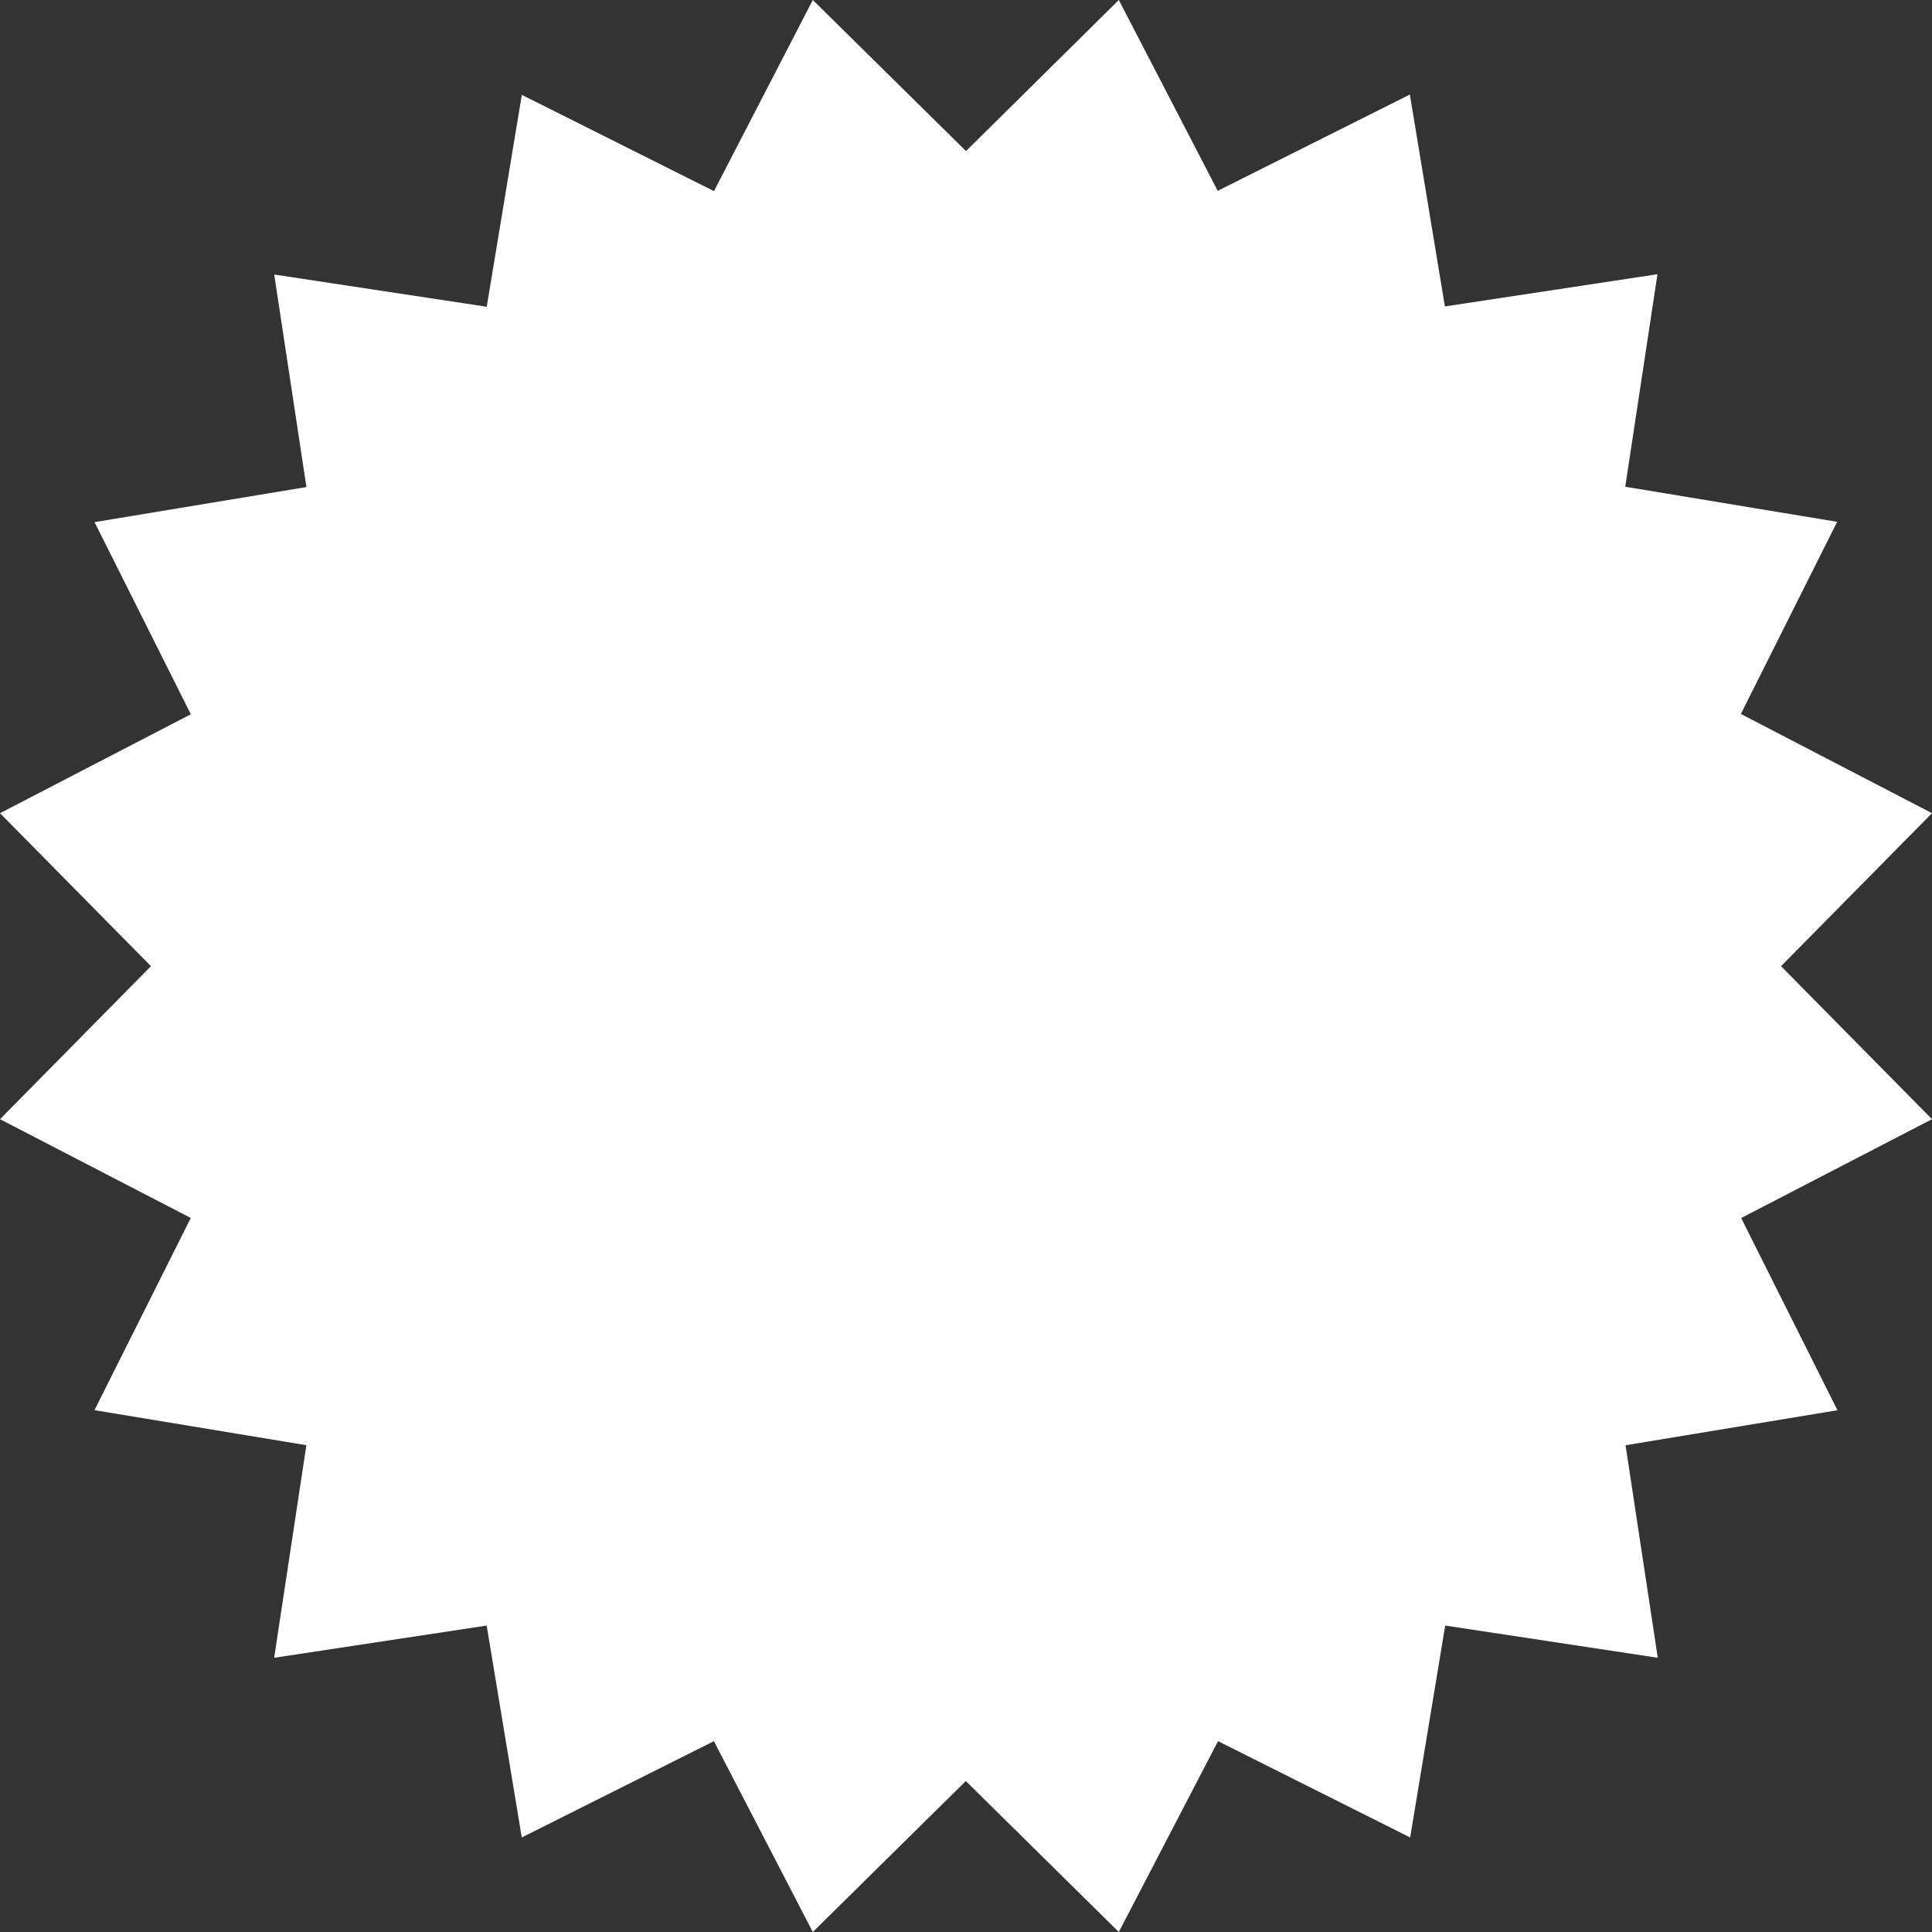 <svg xmlns="http://www.w3.org/2000/svg" width="31" height="31" viewBox="0 0 31 31">
  <rect x="0" y="0" width="31" height="31" fill="#333333" stroke="none"/>
<defs>
    <style>
      .cls-1 {
        fill: #fff;
        fill-rule: evenodd;
      }
    </style>
  </defs>
  <path id="ico_new_active" class="cls-1" d="M326.5,356.424L328.952,354l1.587,3.062,3.083-1.545,0.562,3.4,3.411-.517-0.517,3.41,3.4,0.563-1.545,3.083L342,367.048l-2.422,2.455L342,371.958l-3.062,1.586,1.545,3.084-3.4.562L337.6,380.6l-3.411-.517-0.562,3.4-3.083-1.545L328.952,385l-2.455-2.422L324.042,385l-1.587-3.062-3.083,1.545-0.563-3.4-3.41.517,0.517-3.411-3.4-.562,1.545-3.084L311,371.958l2.422-2.455L311,367.048l3.062-1.587-1.545-3.083,3.4-.563-0.517-3.41,3.41,0.517,0.563-3.4,3.083,1.545L324.042,354Z" transform="translate(-311 -354)"/>
</svg>
